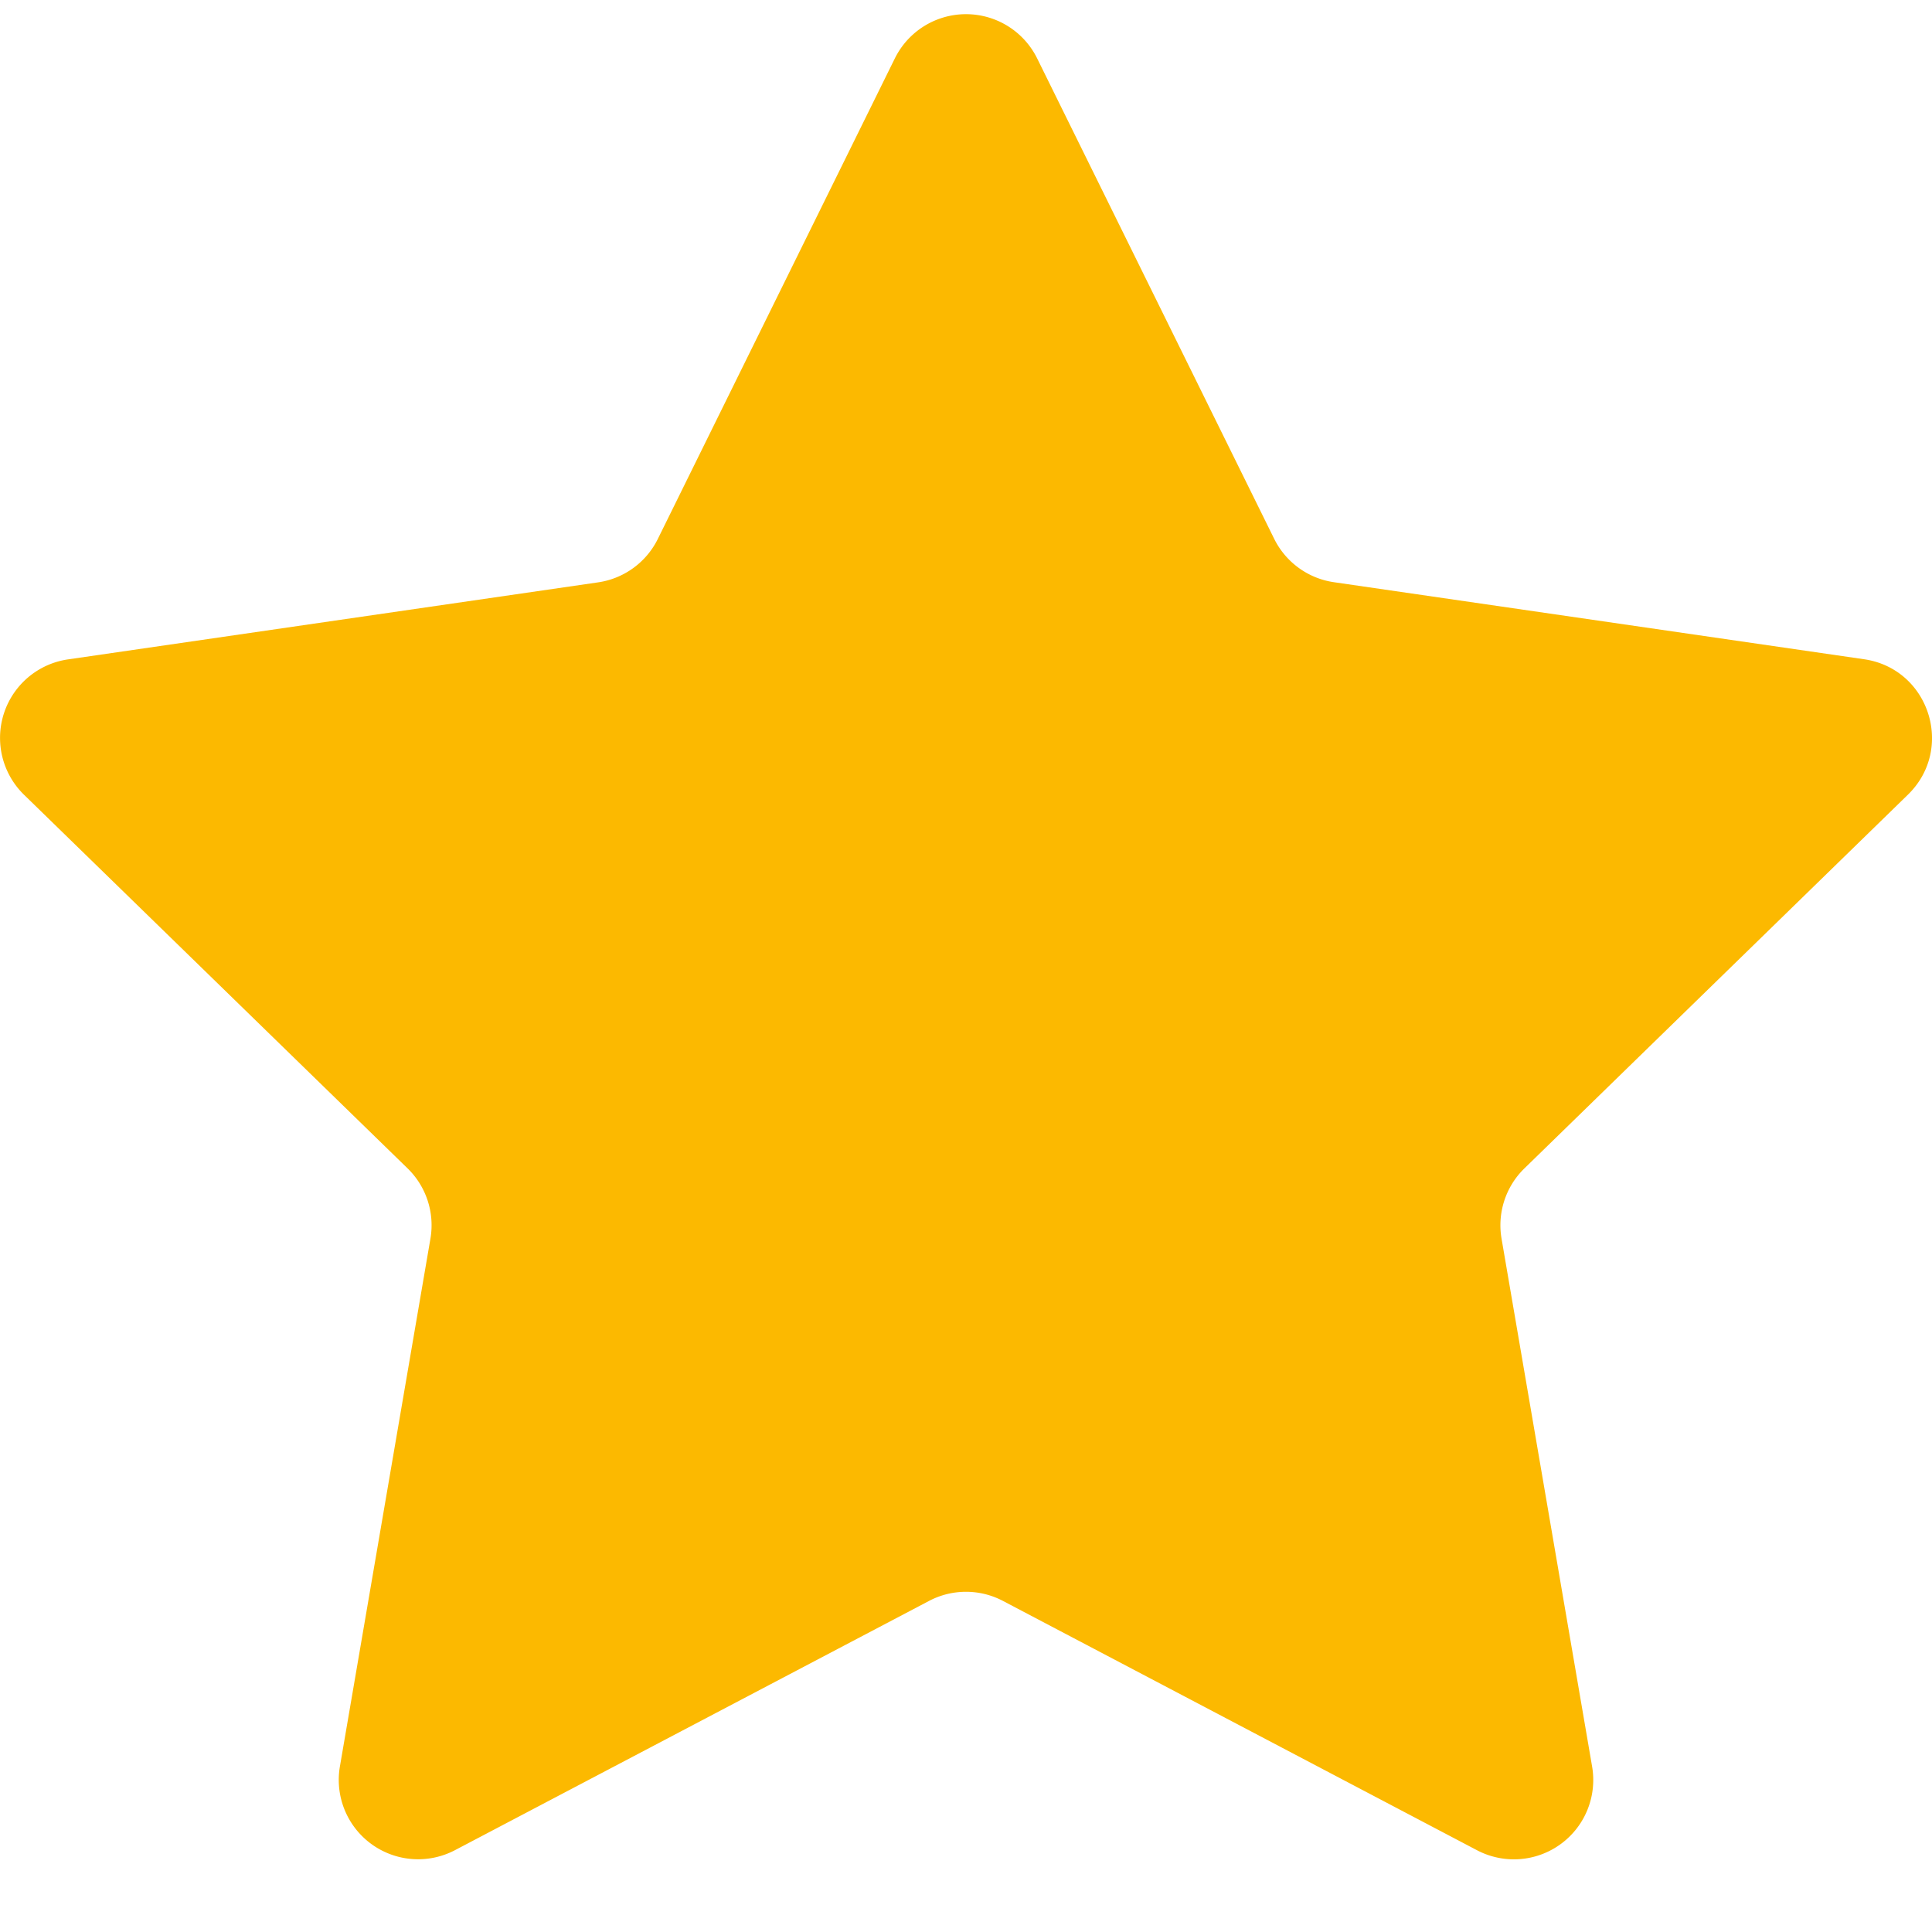 <svg xmlns="http://www.w3.org/2000/svg" viewBox="0 0 14 14" fill="none"><path fill="#FCB900" d="M6.484.424a.575.575 0 011.032 0l1.717 3.48c.084.17.246.288.434.315l3.84.558c.472.068.66.648.319.981l-2.78 2.709a.575.575 0 00-.165.51l.656 3.824a.575.575 0 01-.835.606l-3.434-1.806a.575.575 0 00-.536 0l-3.435 1.806a.575.575 0 01-.834-.606l.656-3.825a.575.575 0 00-.166-.51L.174 5.759a.575.575 0 01.32-.981l3.84-.558a.575.575 0 00.433-.315L6.484.424z"/></svg>